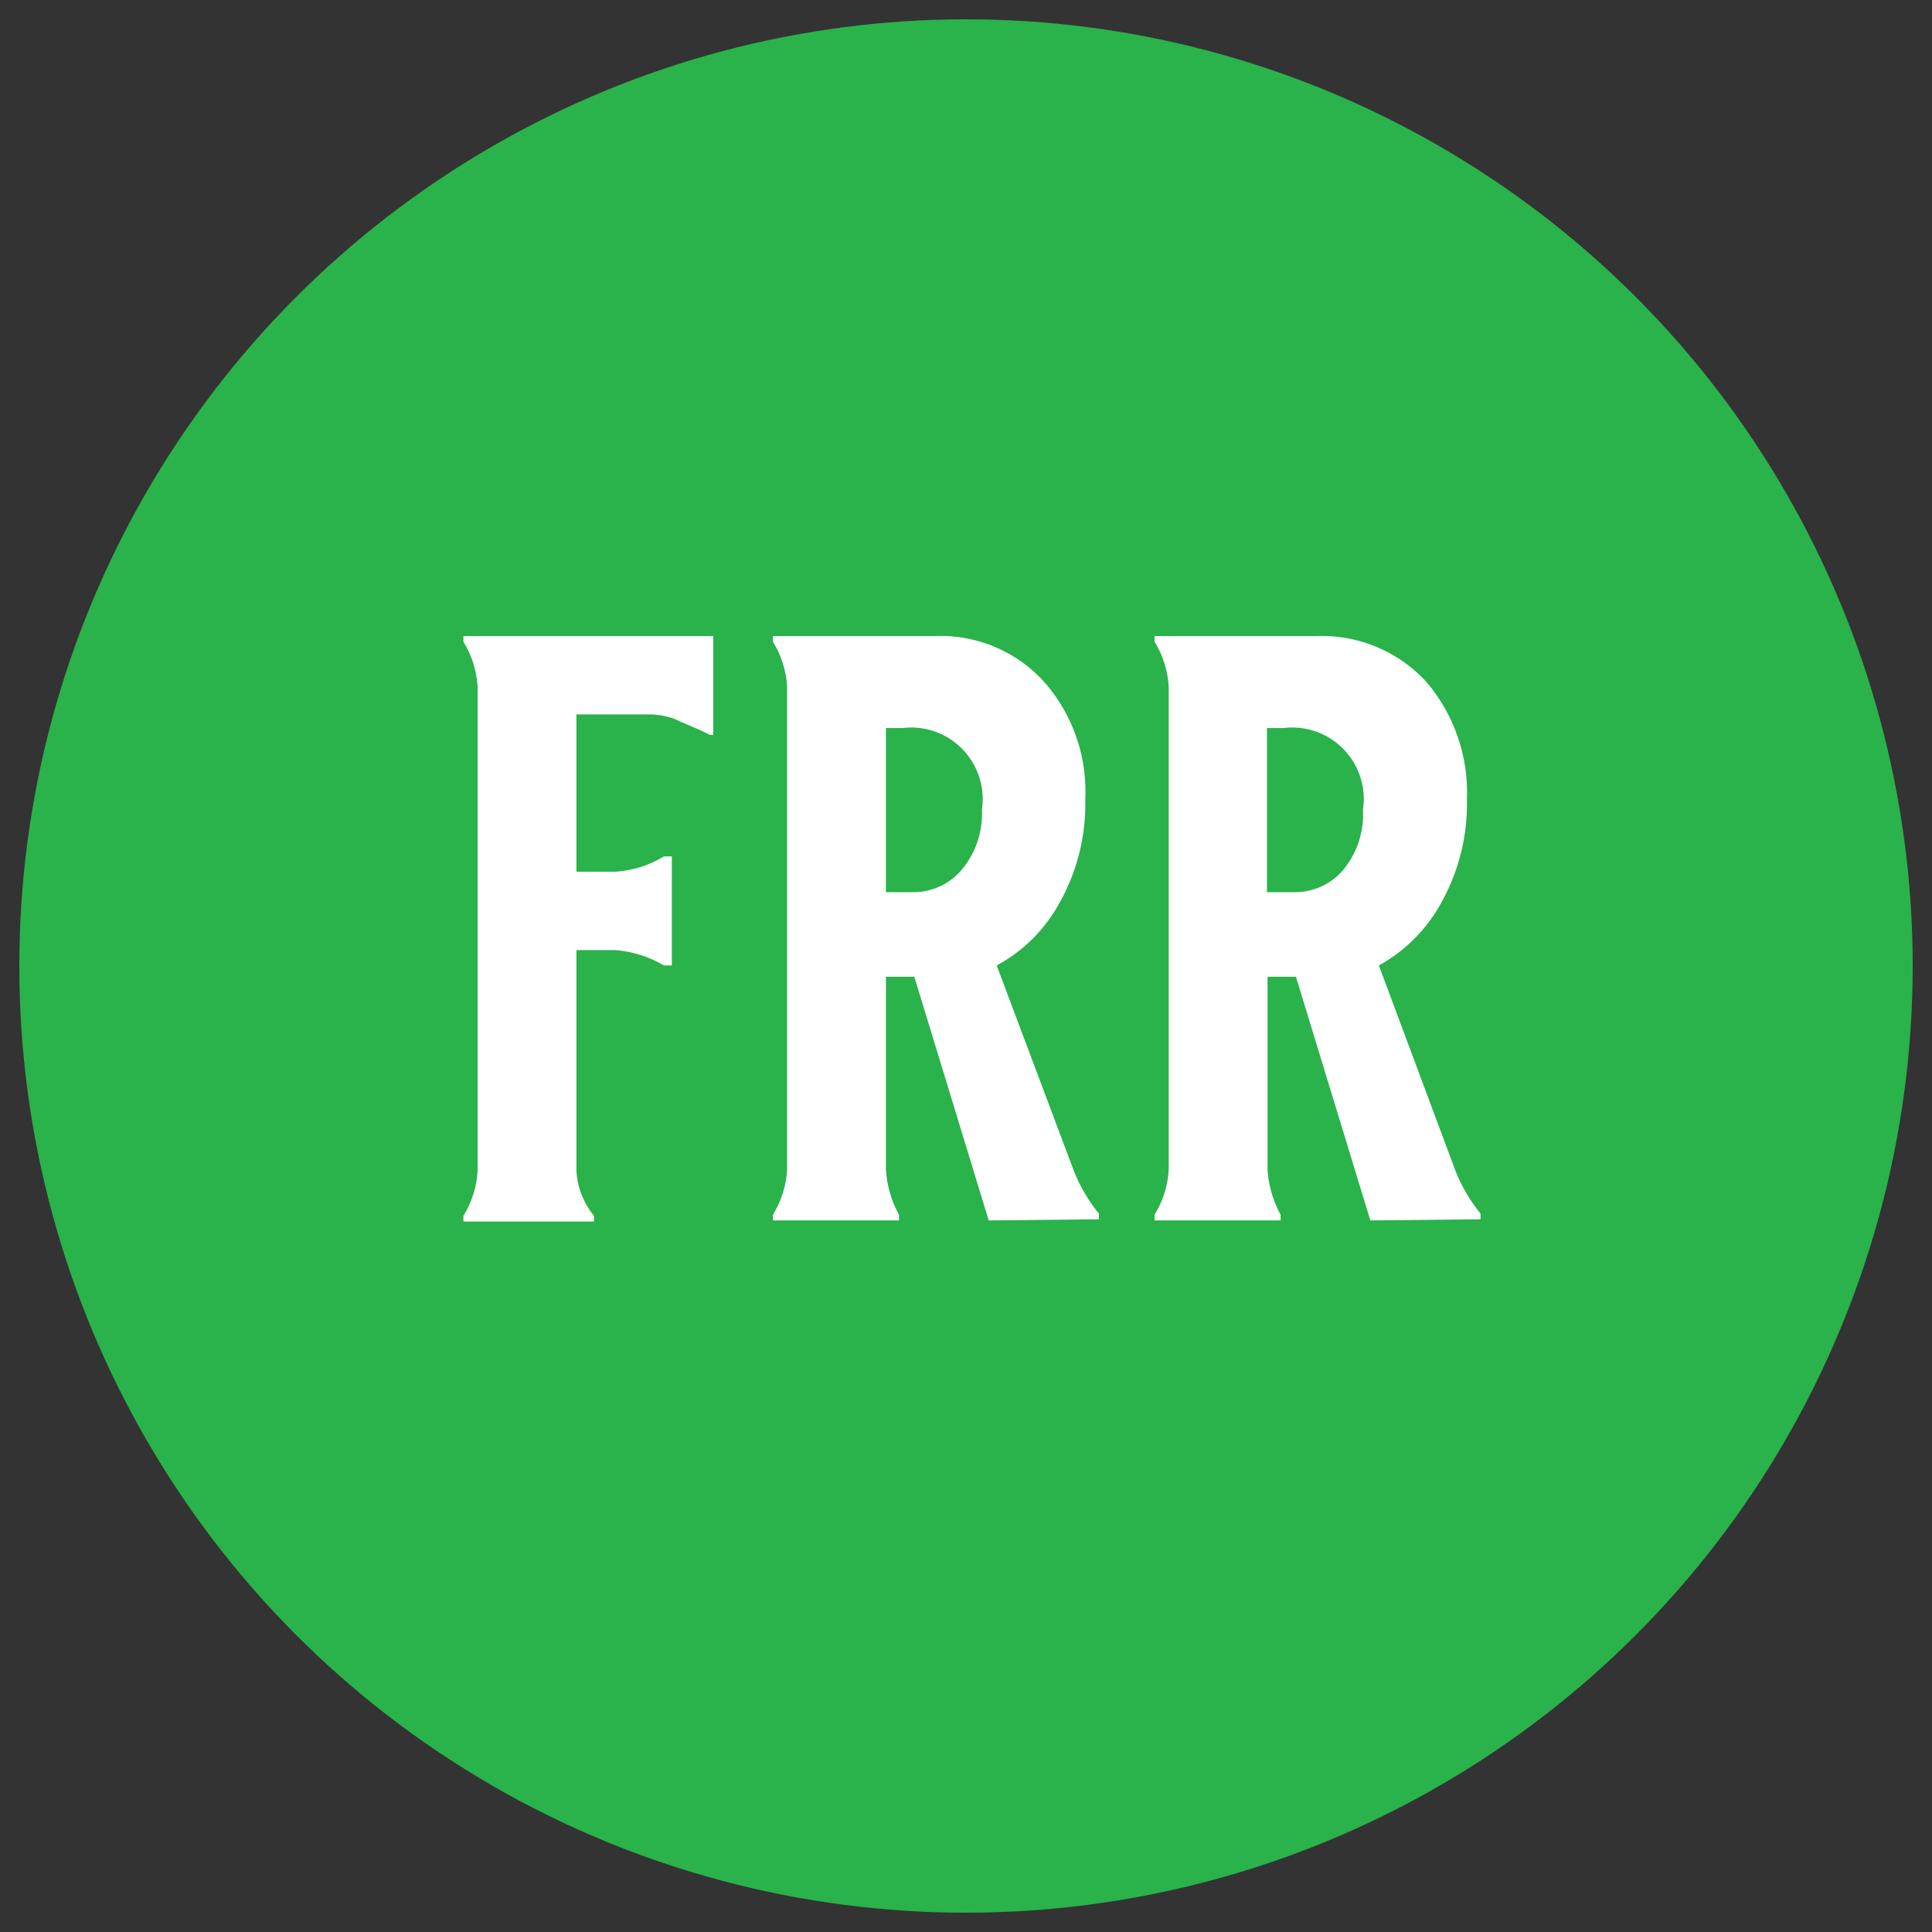 <svg id="art" xmlns="http://www.w3.org/2000/svg" xmlns:xlink="http://www.w3.org/1999/xlink" viewBox="0 0 34.02 34.02"><rect x="0" y="0" width="34.02" height="34.02" fill="#333333" stroke="none"/><defs><style>.cls-1{fill:none;}.cls-2{clip-path:url(#clip-path);}.cls-3{fill:#2ab24b;}.cls-4{fill:#fff;}</style><clipPath id="clip-path"><circle class="cls-1" cx="17.01" cy="17.01" r="16.67"/></clipPath></defs><g class="cls-2"><path class="cls-3" d="M37.84,17A20.84,20.84,0,1,1,17-3.83,20.83,20.83,0,0,1,37.84,17Z"/><path class="cls-4" d="M11.88,12.66a1.35,1.35,0,0,0-.42-.08H10.15v2.77h.68a1.87,1.87,0,0,0,.86-.27h.14V17h-.14a2,2,0,0,0-.86-.27h-.68v3.88a1.37,1.37,0,0,0,.31.8v.1H8.16v-.1a1.7,1.7,0,0,0,.25-.8V12.1a1.7,1.7,0,0,0-.25-.8v-.1h4.4v1.74H12.5C12.24,12.81,12,12.72,11.88,12.66Z"/><path class="cls-4" d="M17.41,21.49,16.1,17.2h-.5v3.39a1.89,1.89,0,0,0,.23.8v.1H13.61v-.1a1.7,1.7,0,0,0,.25-.8V12.1a1.7,1.7,0,0,0-.25-.8v-.1h2.86a2.46,2.46,0,0,1,1.91.8,2.92,2.92,0,0,1,.73,2.08,3.55,3.55,0,0,1-.46,1.83A2.73,2.73,0,0,1,17.55,17l1.36,3.62a2.89,2.89,0,0,0,.44.75v.1Zm-.48-6.17a1.53,1.53,0,0,0,.36-1.06,1.26,1.26,0,0,0-1.4-1.44H15.6v2.89h.5A1.11,1.11,0,0,0,16.93,15.32Z"/><path class="cls-4" d="M24.13,21.49,22.82,17.2h-.5v3.39a1.89,1.89,0,0,0,.23.8v.1H20.33v-.1a1.7,1.7,0,0,0,.25-.8V12.1a1.7,1.7,0,0,0-.25-.8v-.1h2.86a2.5,2.5,0,0,1,1.92.8,3,3,0,0,1,.72,2.08,3.55,3.55,0,0,1-.46,1.83A2.77,2.77,0,0,1,24.28,17l1.35,3.62a2.89,2.89,0,0,0,.44.75v.1Zm-.48-6.17A1.53,1.53,0,0,0,24,14.26a1.26,1.26,0,0,0-1.4-1.44h-.29v2.89h.5A1.11,1.11,0,0,0,23.65,15.32Z"/></g></svg>